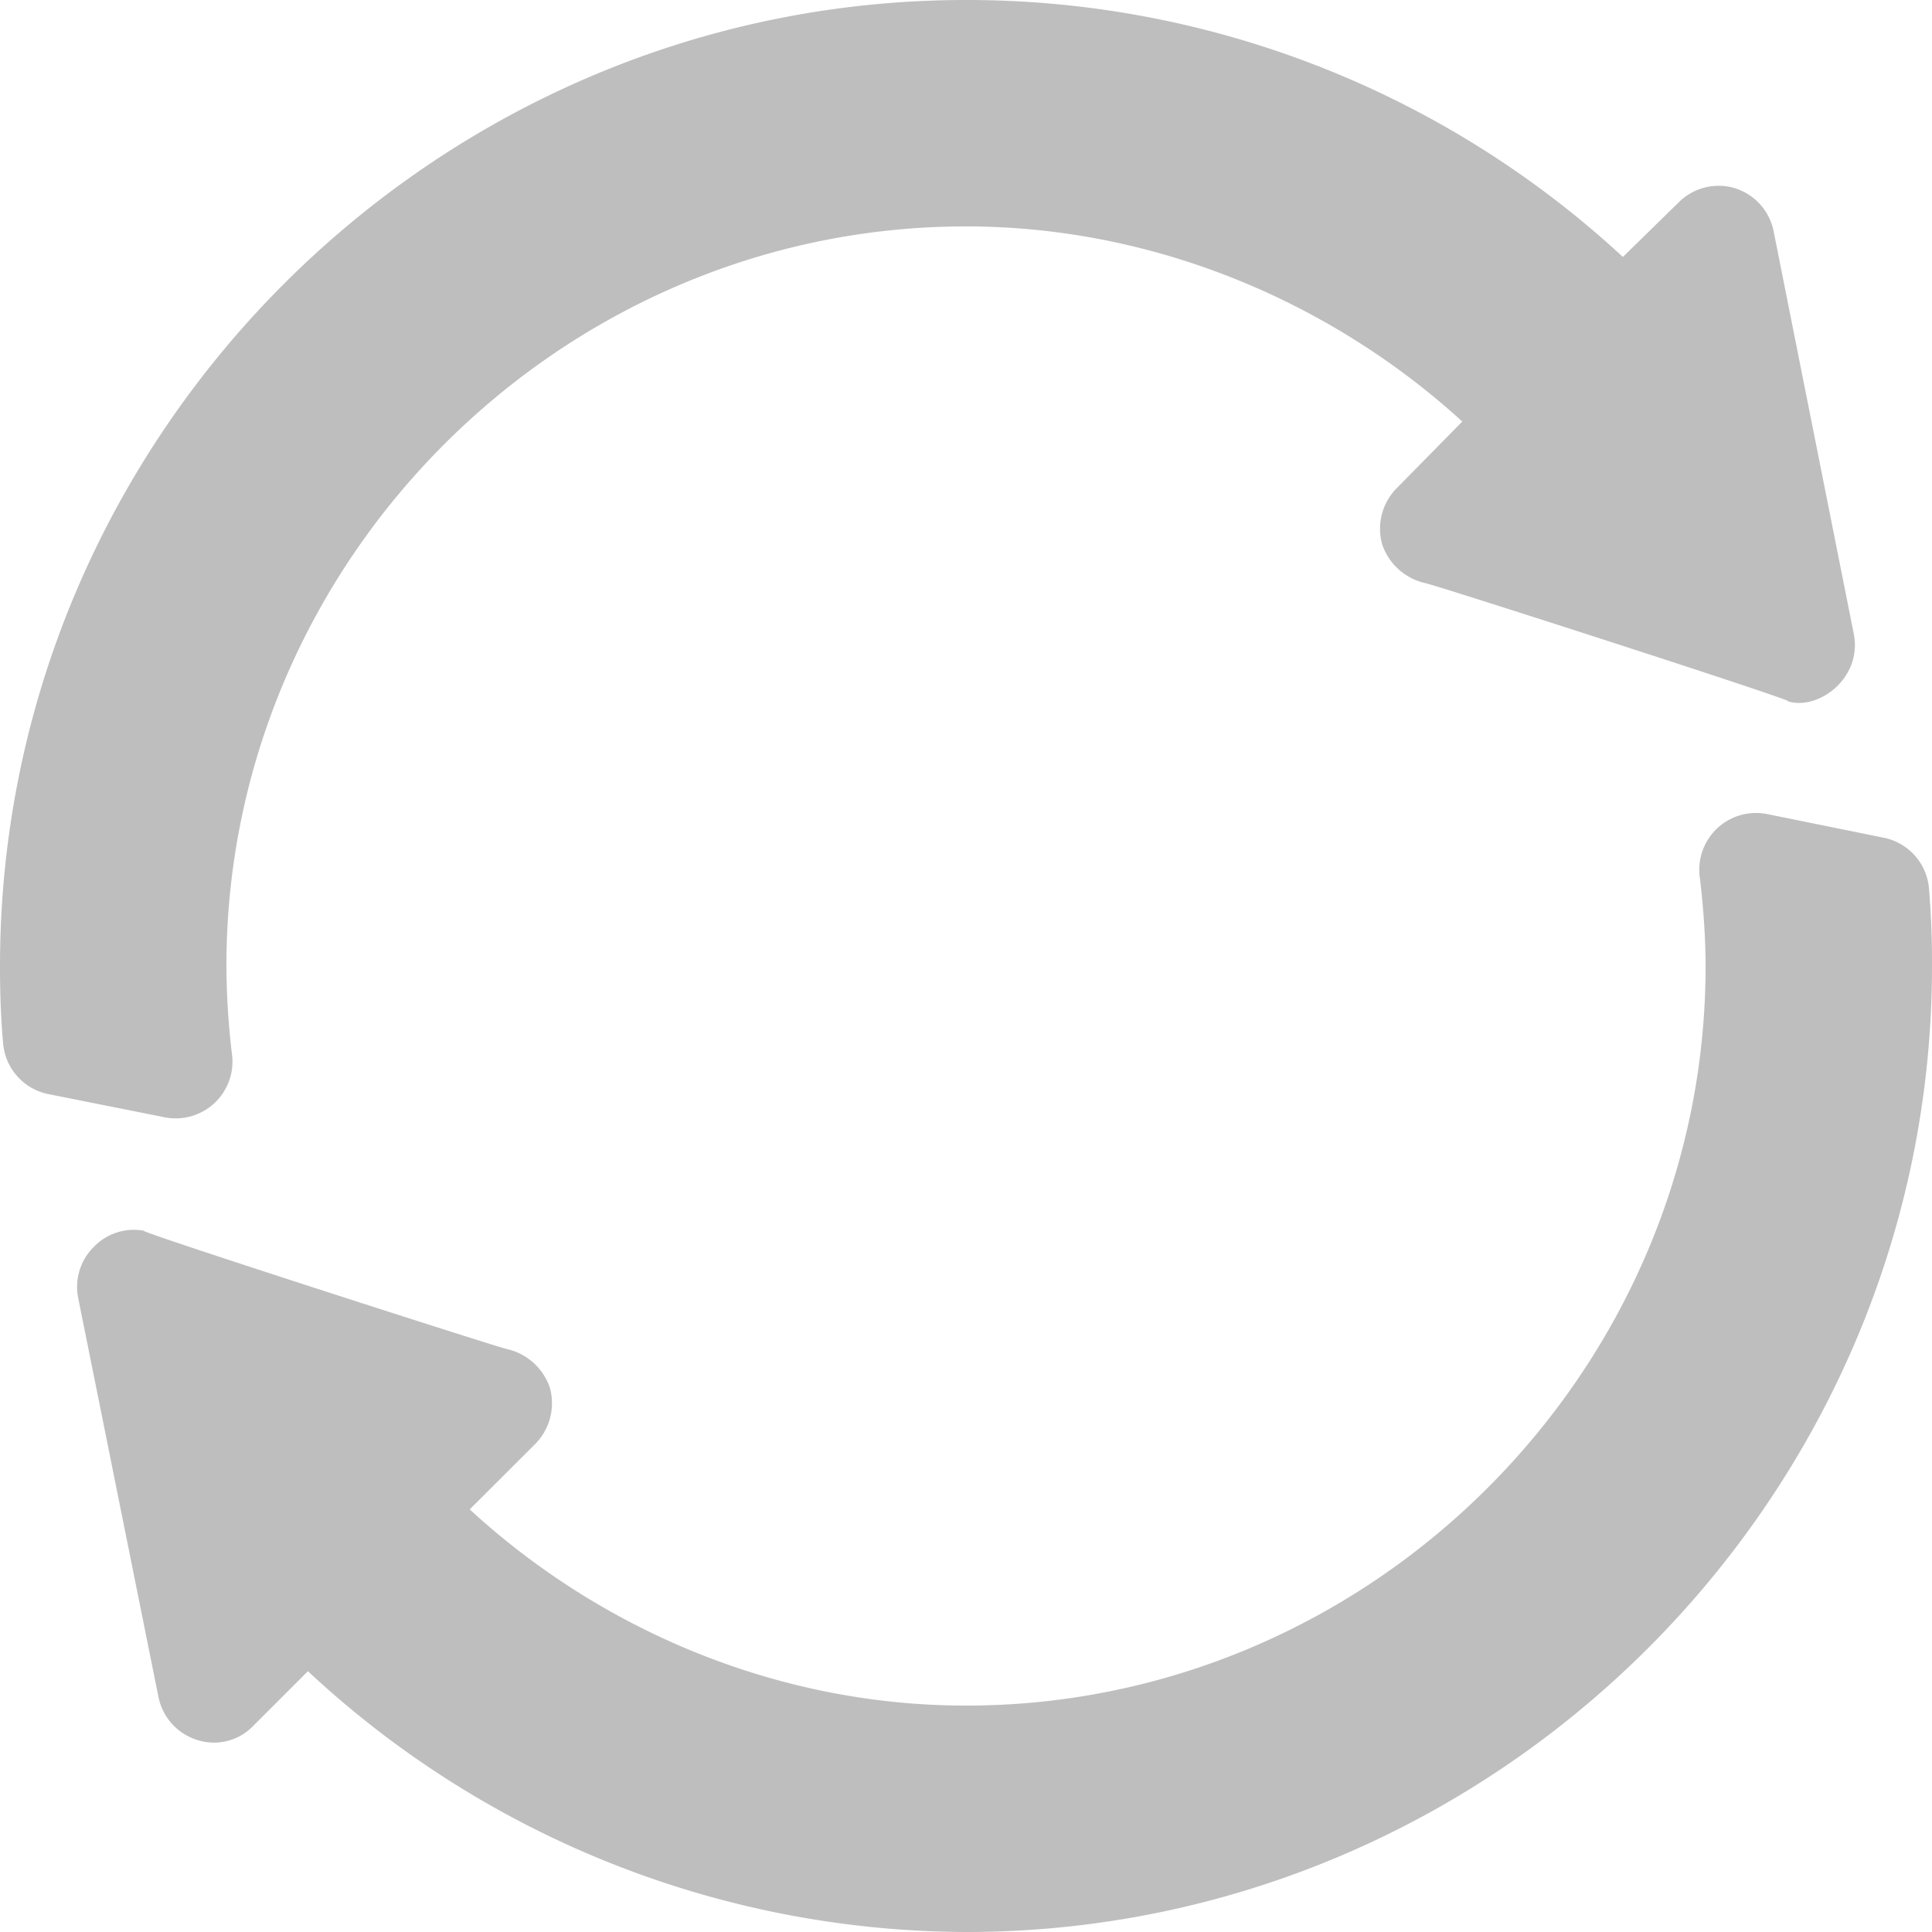 <svg width="16" height="16" fill="none" xmlns="http://www.w3.org/2000/svg"><path d="M1.922 8.738A6.33 6.33 0 0 1 1.875 8c0-3.356 2.769-6.125 6.125-6.125 1.566 0 3.031.631 4.11 1.616l-.541.55a.477.477 0 0 0-.122.468.49.49 0 0 0 .356.32c.095.018 3.194 1.017 2.997.977.251.084.622-.184.553-.553l-.665-3.34a.47.47 0 0 0-.329-.357.468.468 0 0 0-.459.122l-.46.45A7.995 7.995 0 0 0 8 0C3.603 0 0 3.603 0 8v.019c0 .264.012.468.026.624a.469.469 0 0 0 .375.418l.963.192a.47.47 0 0 0 .558-.515Zm13.68-1.8-.966-.196a.47.47 0 0 0-.56.516c.034.273.049.54.049.742 0 3.356-2.769 6.125-6.125 6.125-1.566 0-3.031-.631-4.11-1.625l.541-.54a.48.48 0 0 0 .122-.47.49.49 0 0 0-.356-.318c-.094-.02-3.194-1.018-2.997-.978a.46.46 0 0 0-.422.131.467.467 0 0 0-.131.422l.666 3.31a.47.47 0 0 0 .328.355.45.45 0 0 0 .459-.122l.45-.45A8.027 8.027 0 0 0 8 16c4.397 0 8-3.603 8-8v-.028a7.35 7.35 0 0 0-.025-.615.469.469 0 0 0-.373-.419Z" fill="#BEBEBE"/></svg>